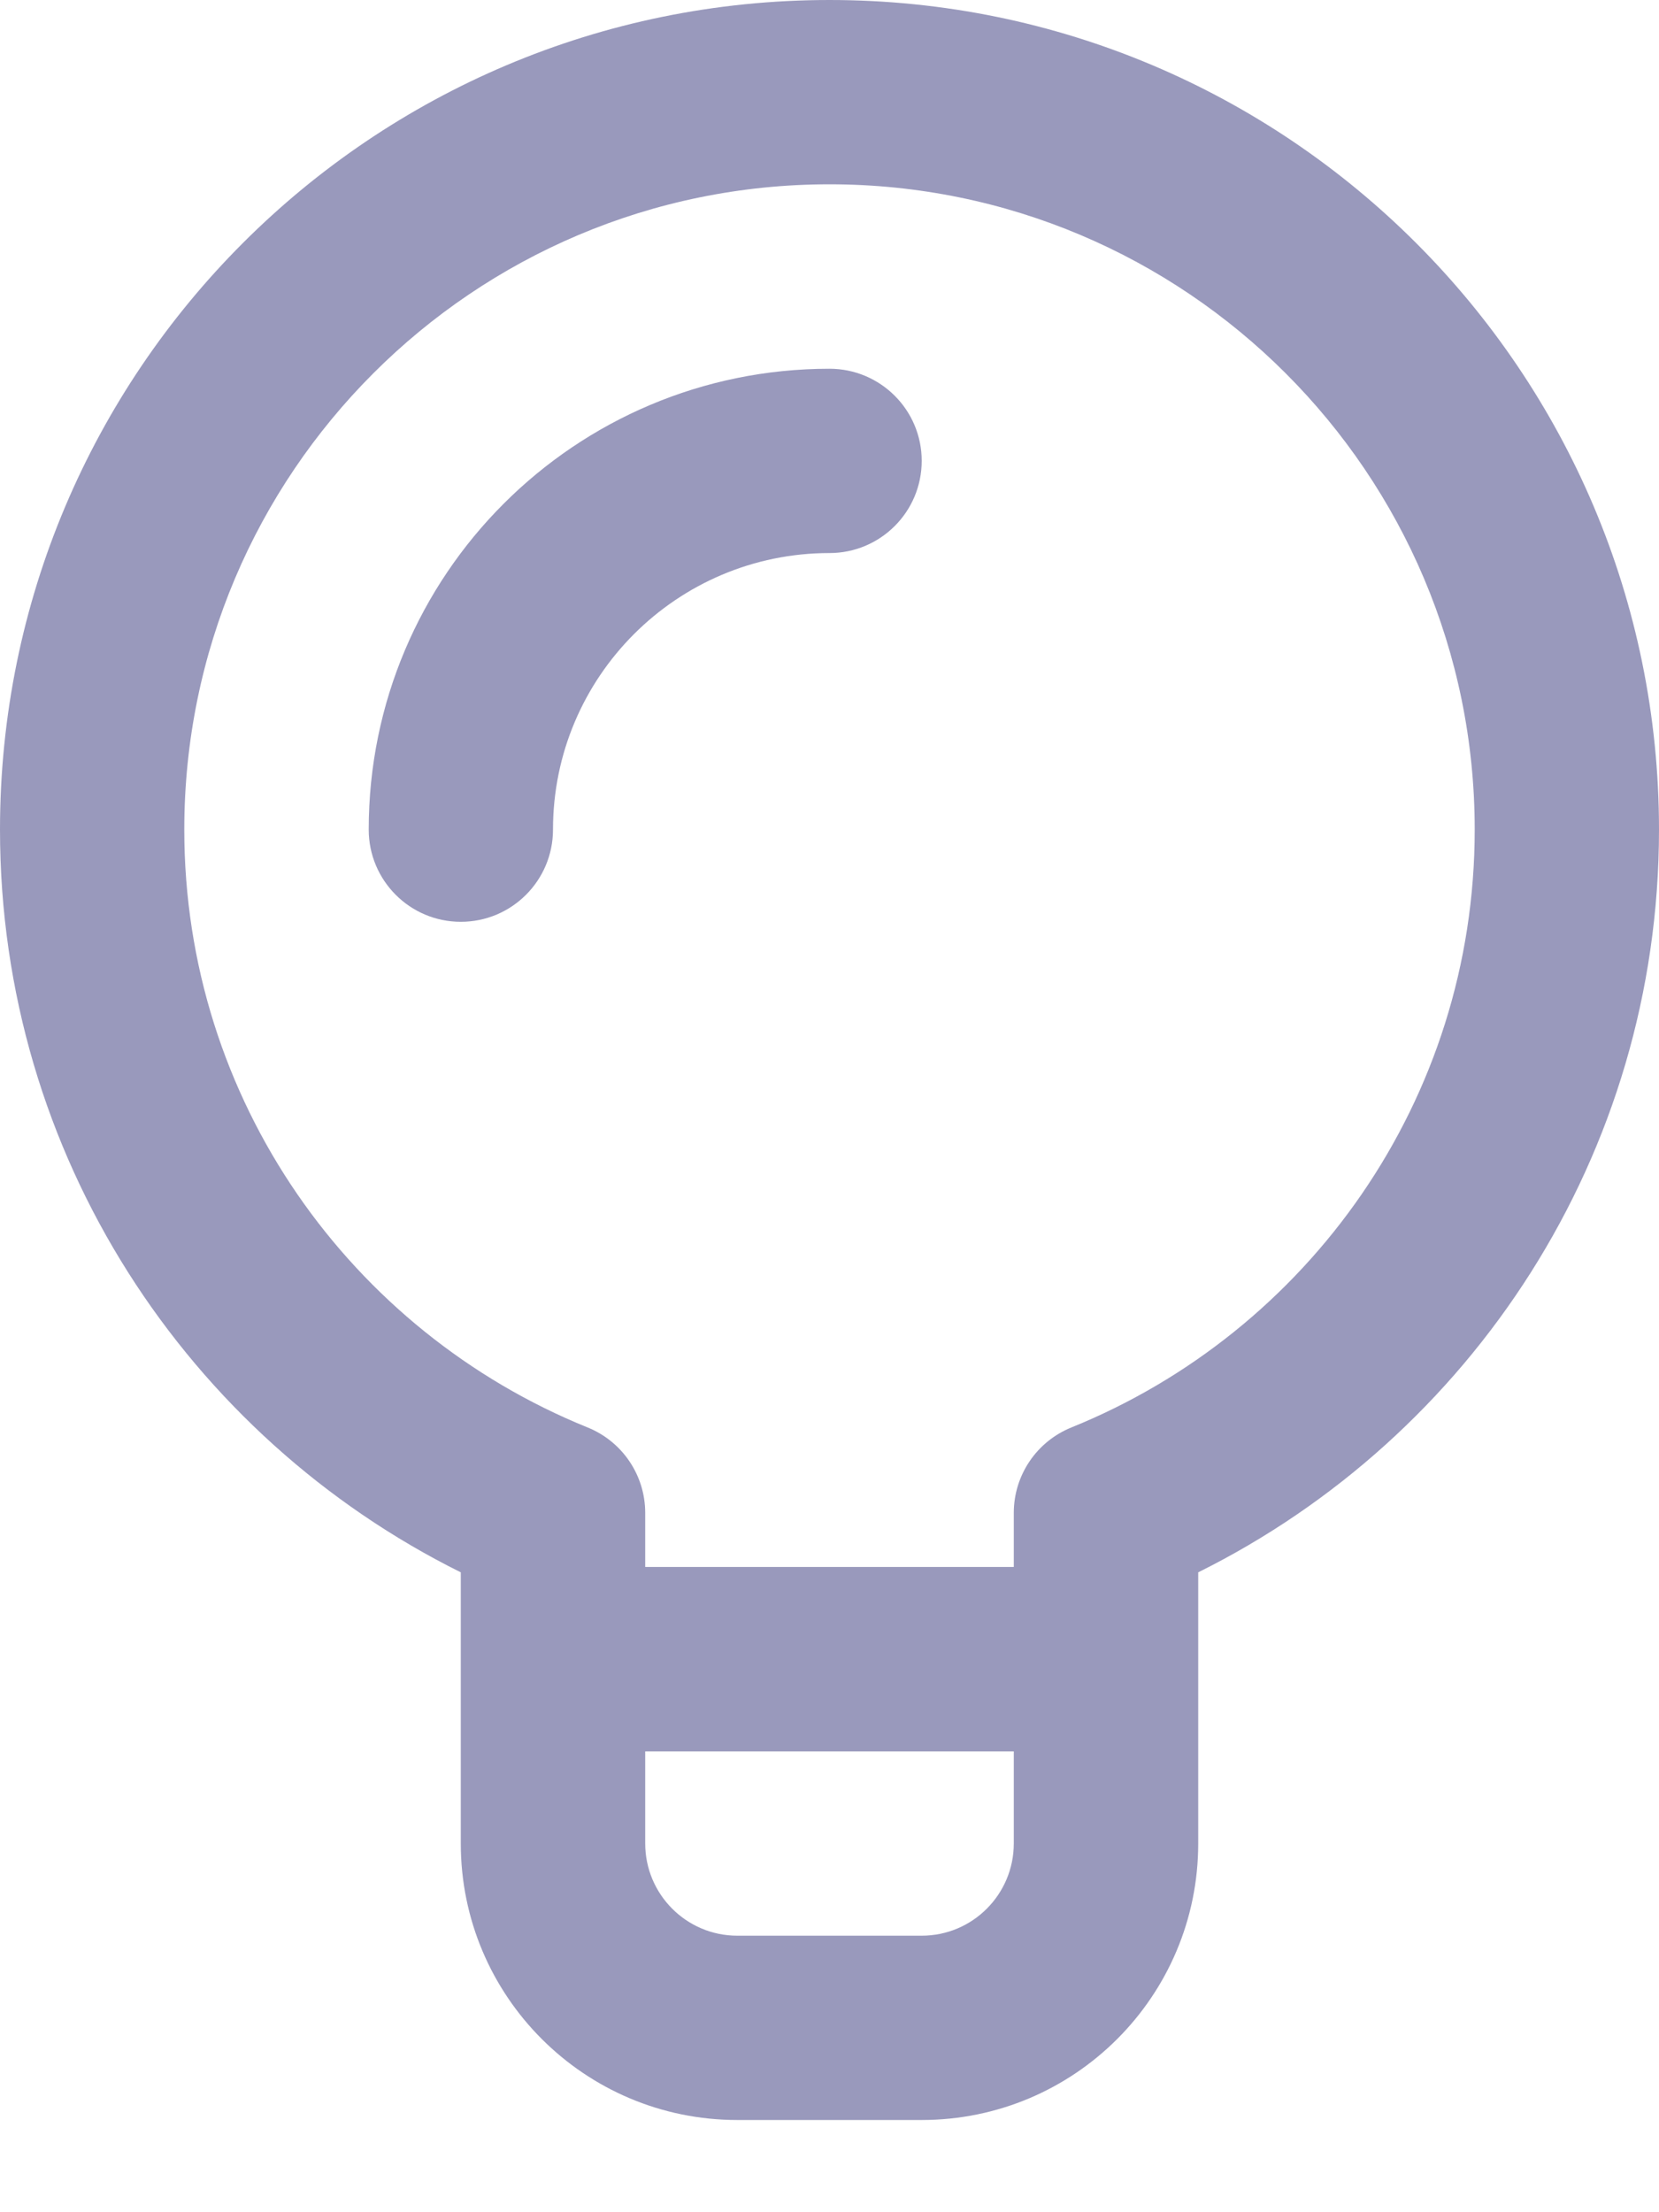 <svg width="12" height="16" viewBox="0 0 12 16" fill="none" xmlns="http://www.w3.org/2000/svg">
<g id="light bulb">
<path id="Union" fill-rule="evenodd" clip-rule="evenodd" d="M6 0C2.686 0 0 2.686 0 6C0 8.357 1.36 10.392 3.333 11.372V12V13.333C3.333 14.438 4.229 15.333 5.333 15.333H6.667C7.771 15.333 8.667 14.438 8.667 13.333V12V11.372C10.64 10.392 12 8.357 12 6C12 2.686 9.314 0 6 0ZM7.333 11.333V10.942C7.333 10.67 7.498 10.426 7.75 10.324C9.461 9.631 10.667 7.957 10.667 6C10.667 3.423 8.577 1.333 6 1.333C3.423 1.333 1.333 3.423 1.333 6C1.333 7.957 2.539 9.631 4.25 10.324C4.502 10.426 4.667 10.67 4.667 10.942V11.333H7.333ZM4.667 12.667V13.333C4.667 13.701 4.965 14 5.333 14H6.667C7.035 14 7.333 13.701 7.333 13.333V12.667H4.667Z" fill="#9999BC"/>
<path id="Vector (Stroke)" fill-rule="evenodd" clip-rule="evenodd" d="M6 4C4.896 4 4 4.896 4 6C4 6.368 3.702 6.667 3.333 6.667C2.965 6.667 2.667 6.368 2.667 6C2.667 4.159 4.159 2.667 6 2.667C6.368 2.667 6.667 2.965 6.667 3.333C6.667 3.702 6.368 4 6 4Z" fill="#9999BC"/>
</g>
</svg>
